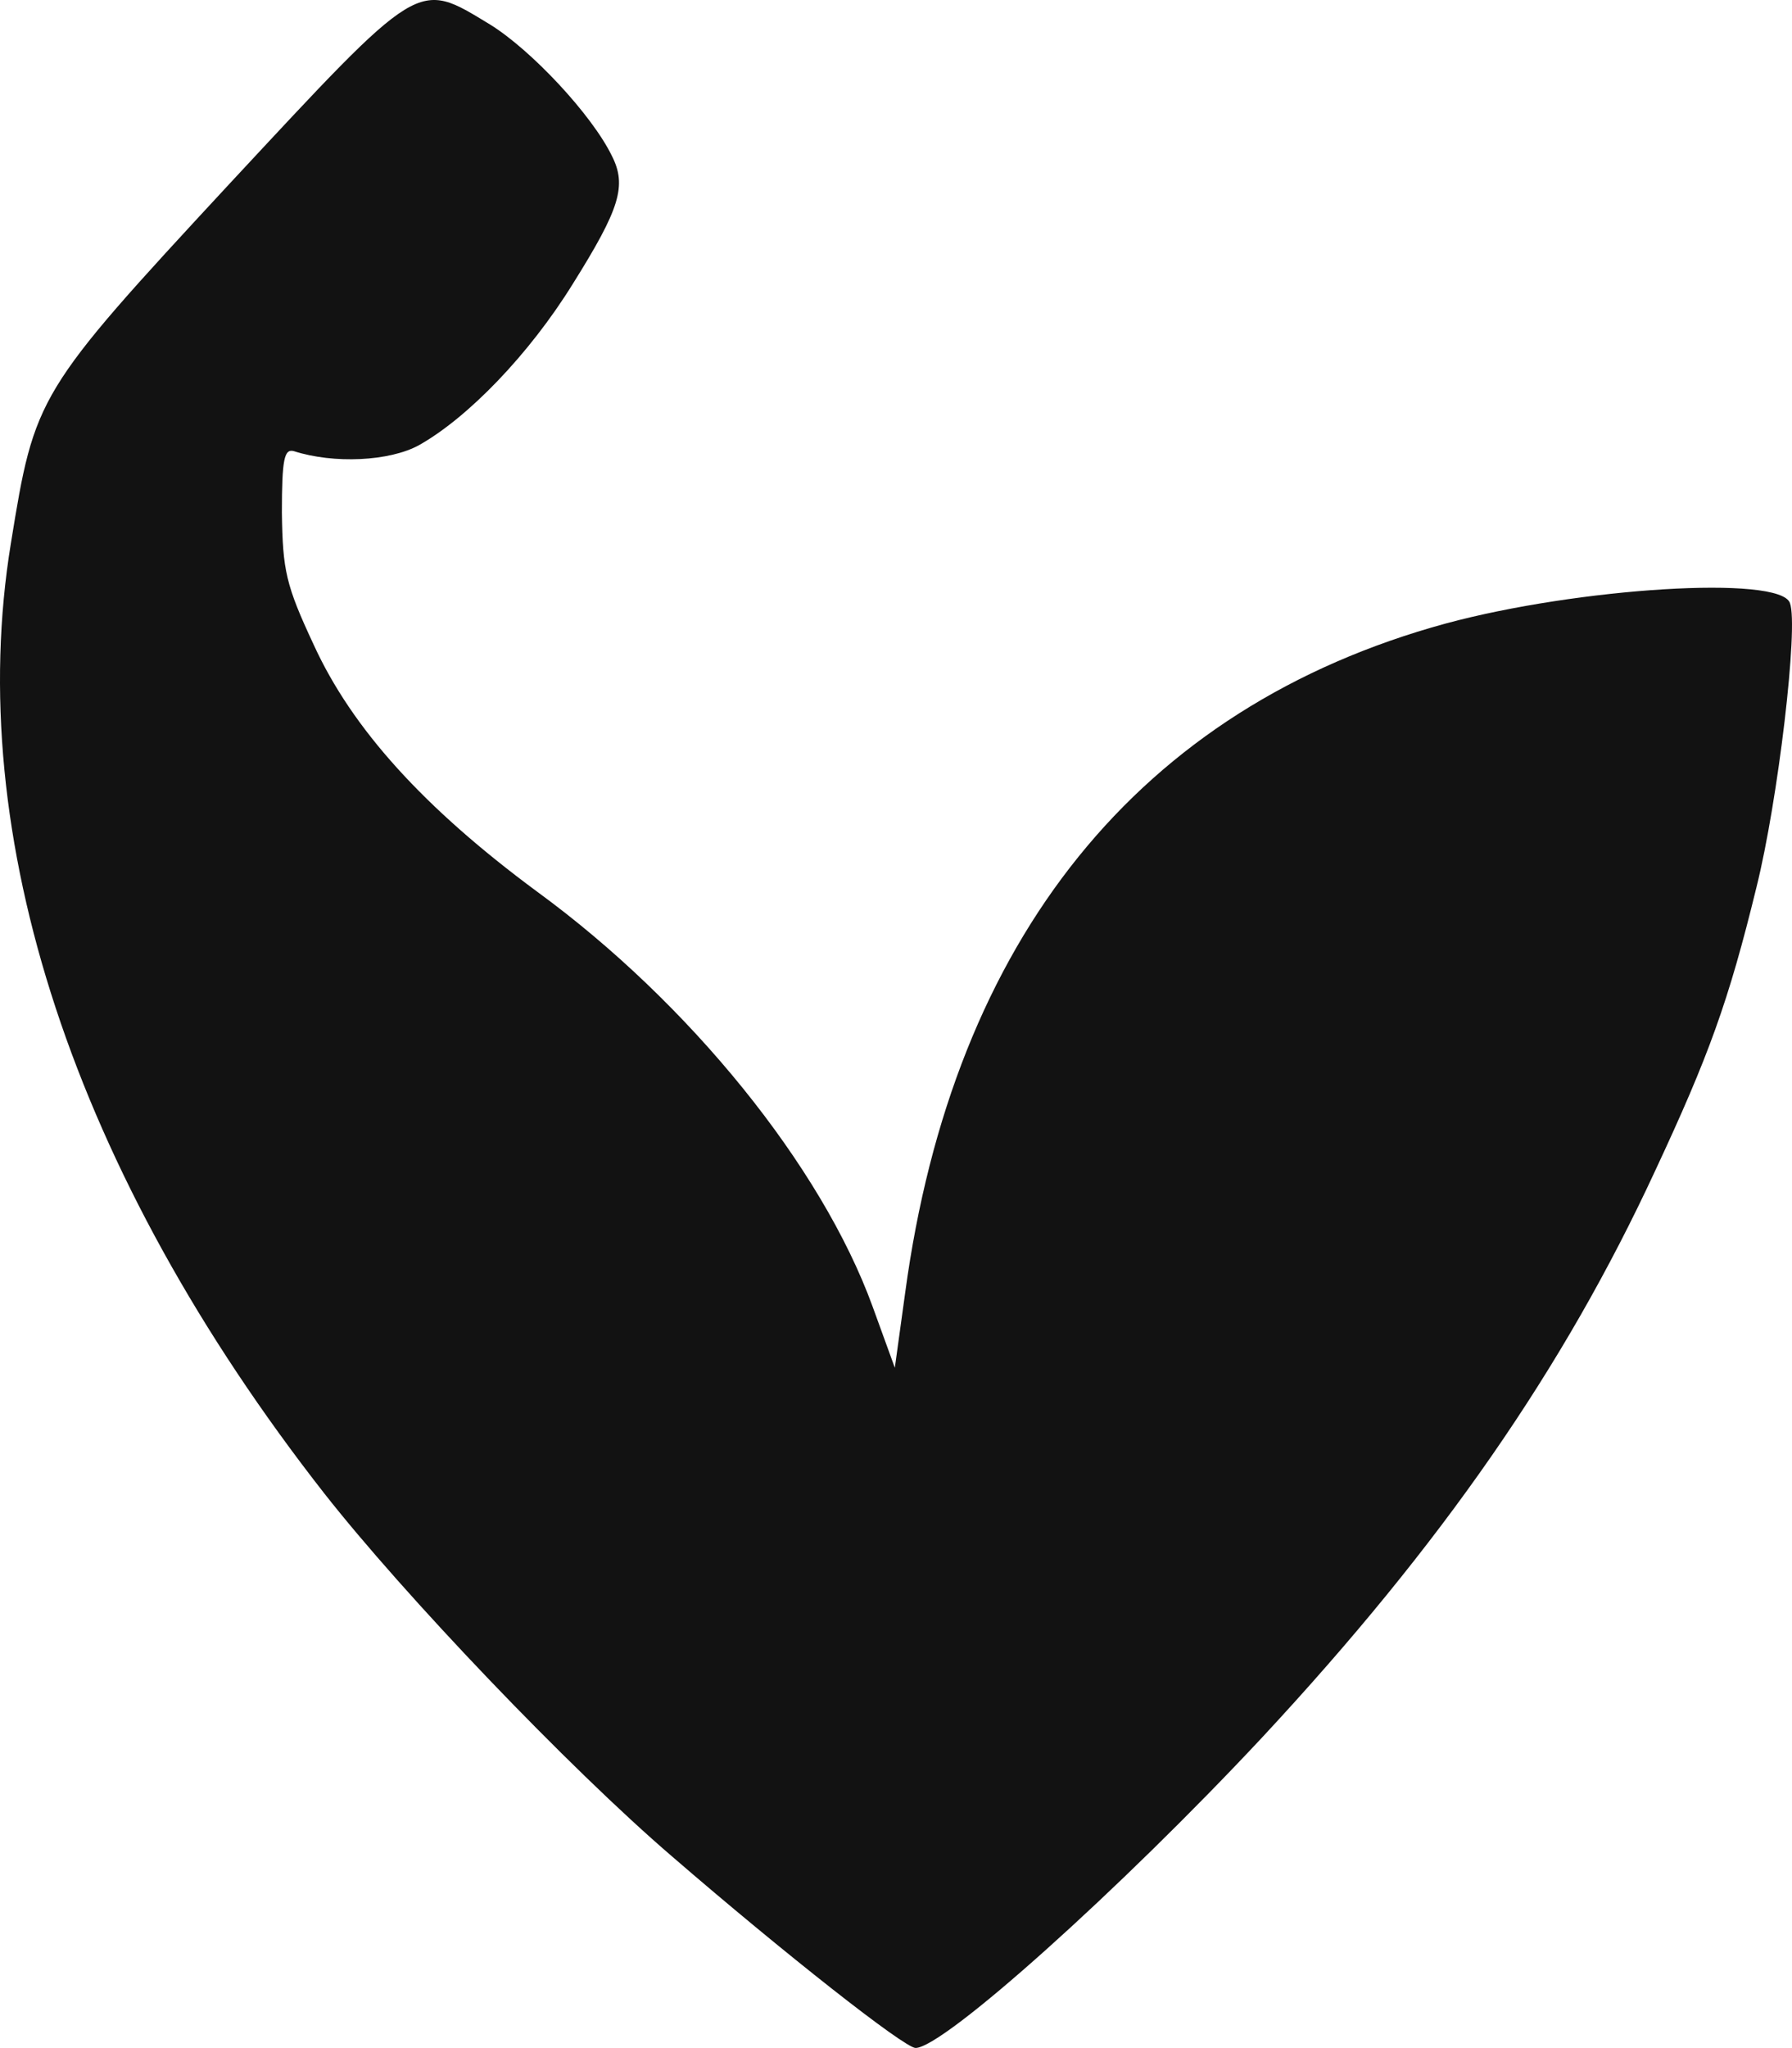 <svg width="295" height="337" viewBox="0 0 295 337" fill="none" xmlns="http://www.w3.org/2000/svg">
<path d="M37.613 30.422C5.99 64.549 5.728 65.111 1.791 89.407C-6.082 137.577 12.157 193.05 53.358 245.715C66.48 262.427 93.51 290.796 110.699 305.542C129.069 321.411 148.882 337 150.719 337C155.311 337 184.441 310.878 207.797 285.88C237.32 254.141 257.396 225.211 272.486 192.629C281.277 173.81 284.557 164.822 289.15 146.003C292.692 131.819 296.104 103.029 294.661 99.237C293.086 94.603 259.758 96.71 237.976 102.608C187.59 116.371 156.886 154.43 149.013 212.712L147.307 225.07L143.633 214.959C135.236 191.927 113.585 165.103 88.392 146.706C69.76 132.943 57.951 119.882 51.653 106.119C47.06 96.288 46.535 93.901 46.404 84.351C46.404 75.503 46.798 73.818 48.372 74.239C54.933 76.346 64.118 75.925 68.973 73.256C76.977 68.762 87.08 58.37 94.297 46.713C102.039 34.355 103.22 30.563 100.727 25.648C97.446 18.907 87.474 8.233 80.651 4.02C68.579 -3.283 69.498 -3.845 37.613 30.422Z" fill="#121212"/>
</svg>
